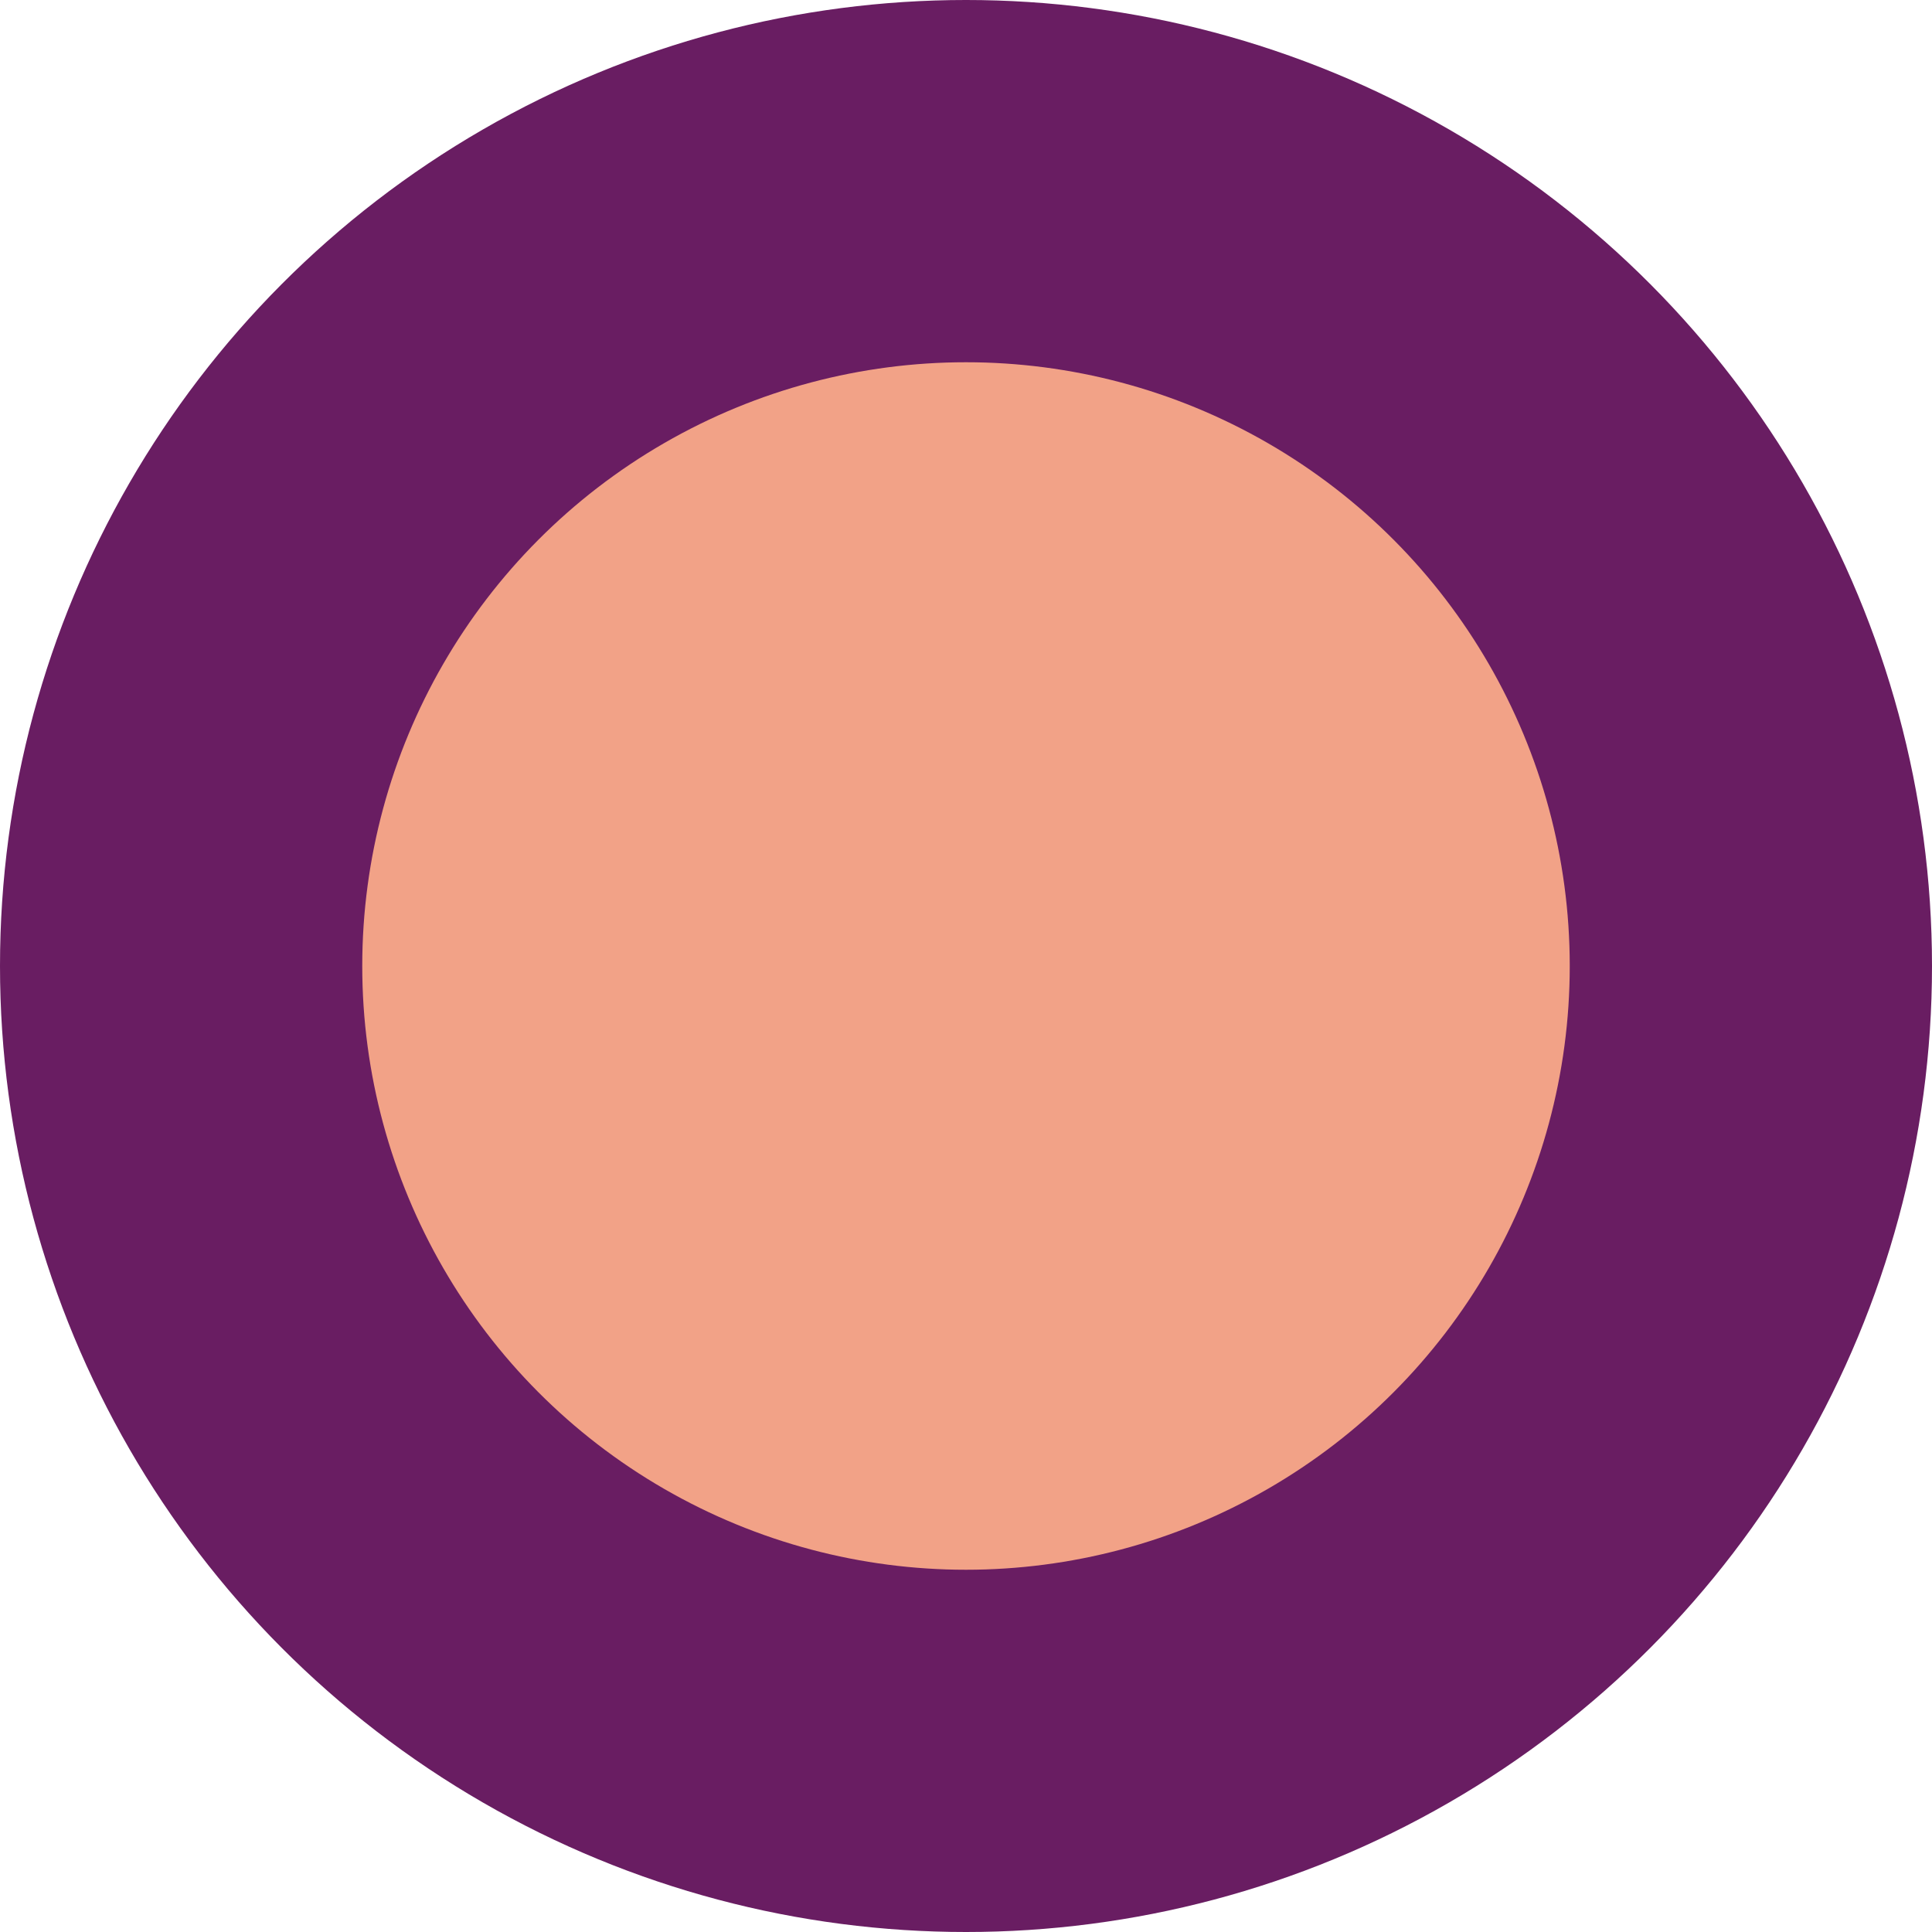 <svg xmlns="http://www.w3.org/2000/svg" width="16" height="16" version="1.1">
 <g>
  <circle style="fill:#691d62" cx="8" cy="8" r="8"/>
  <circle style="fill:#f2a287" cx="8" cy="8" r="5"/>
 </g>
</svg>
